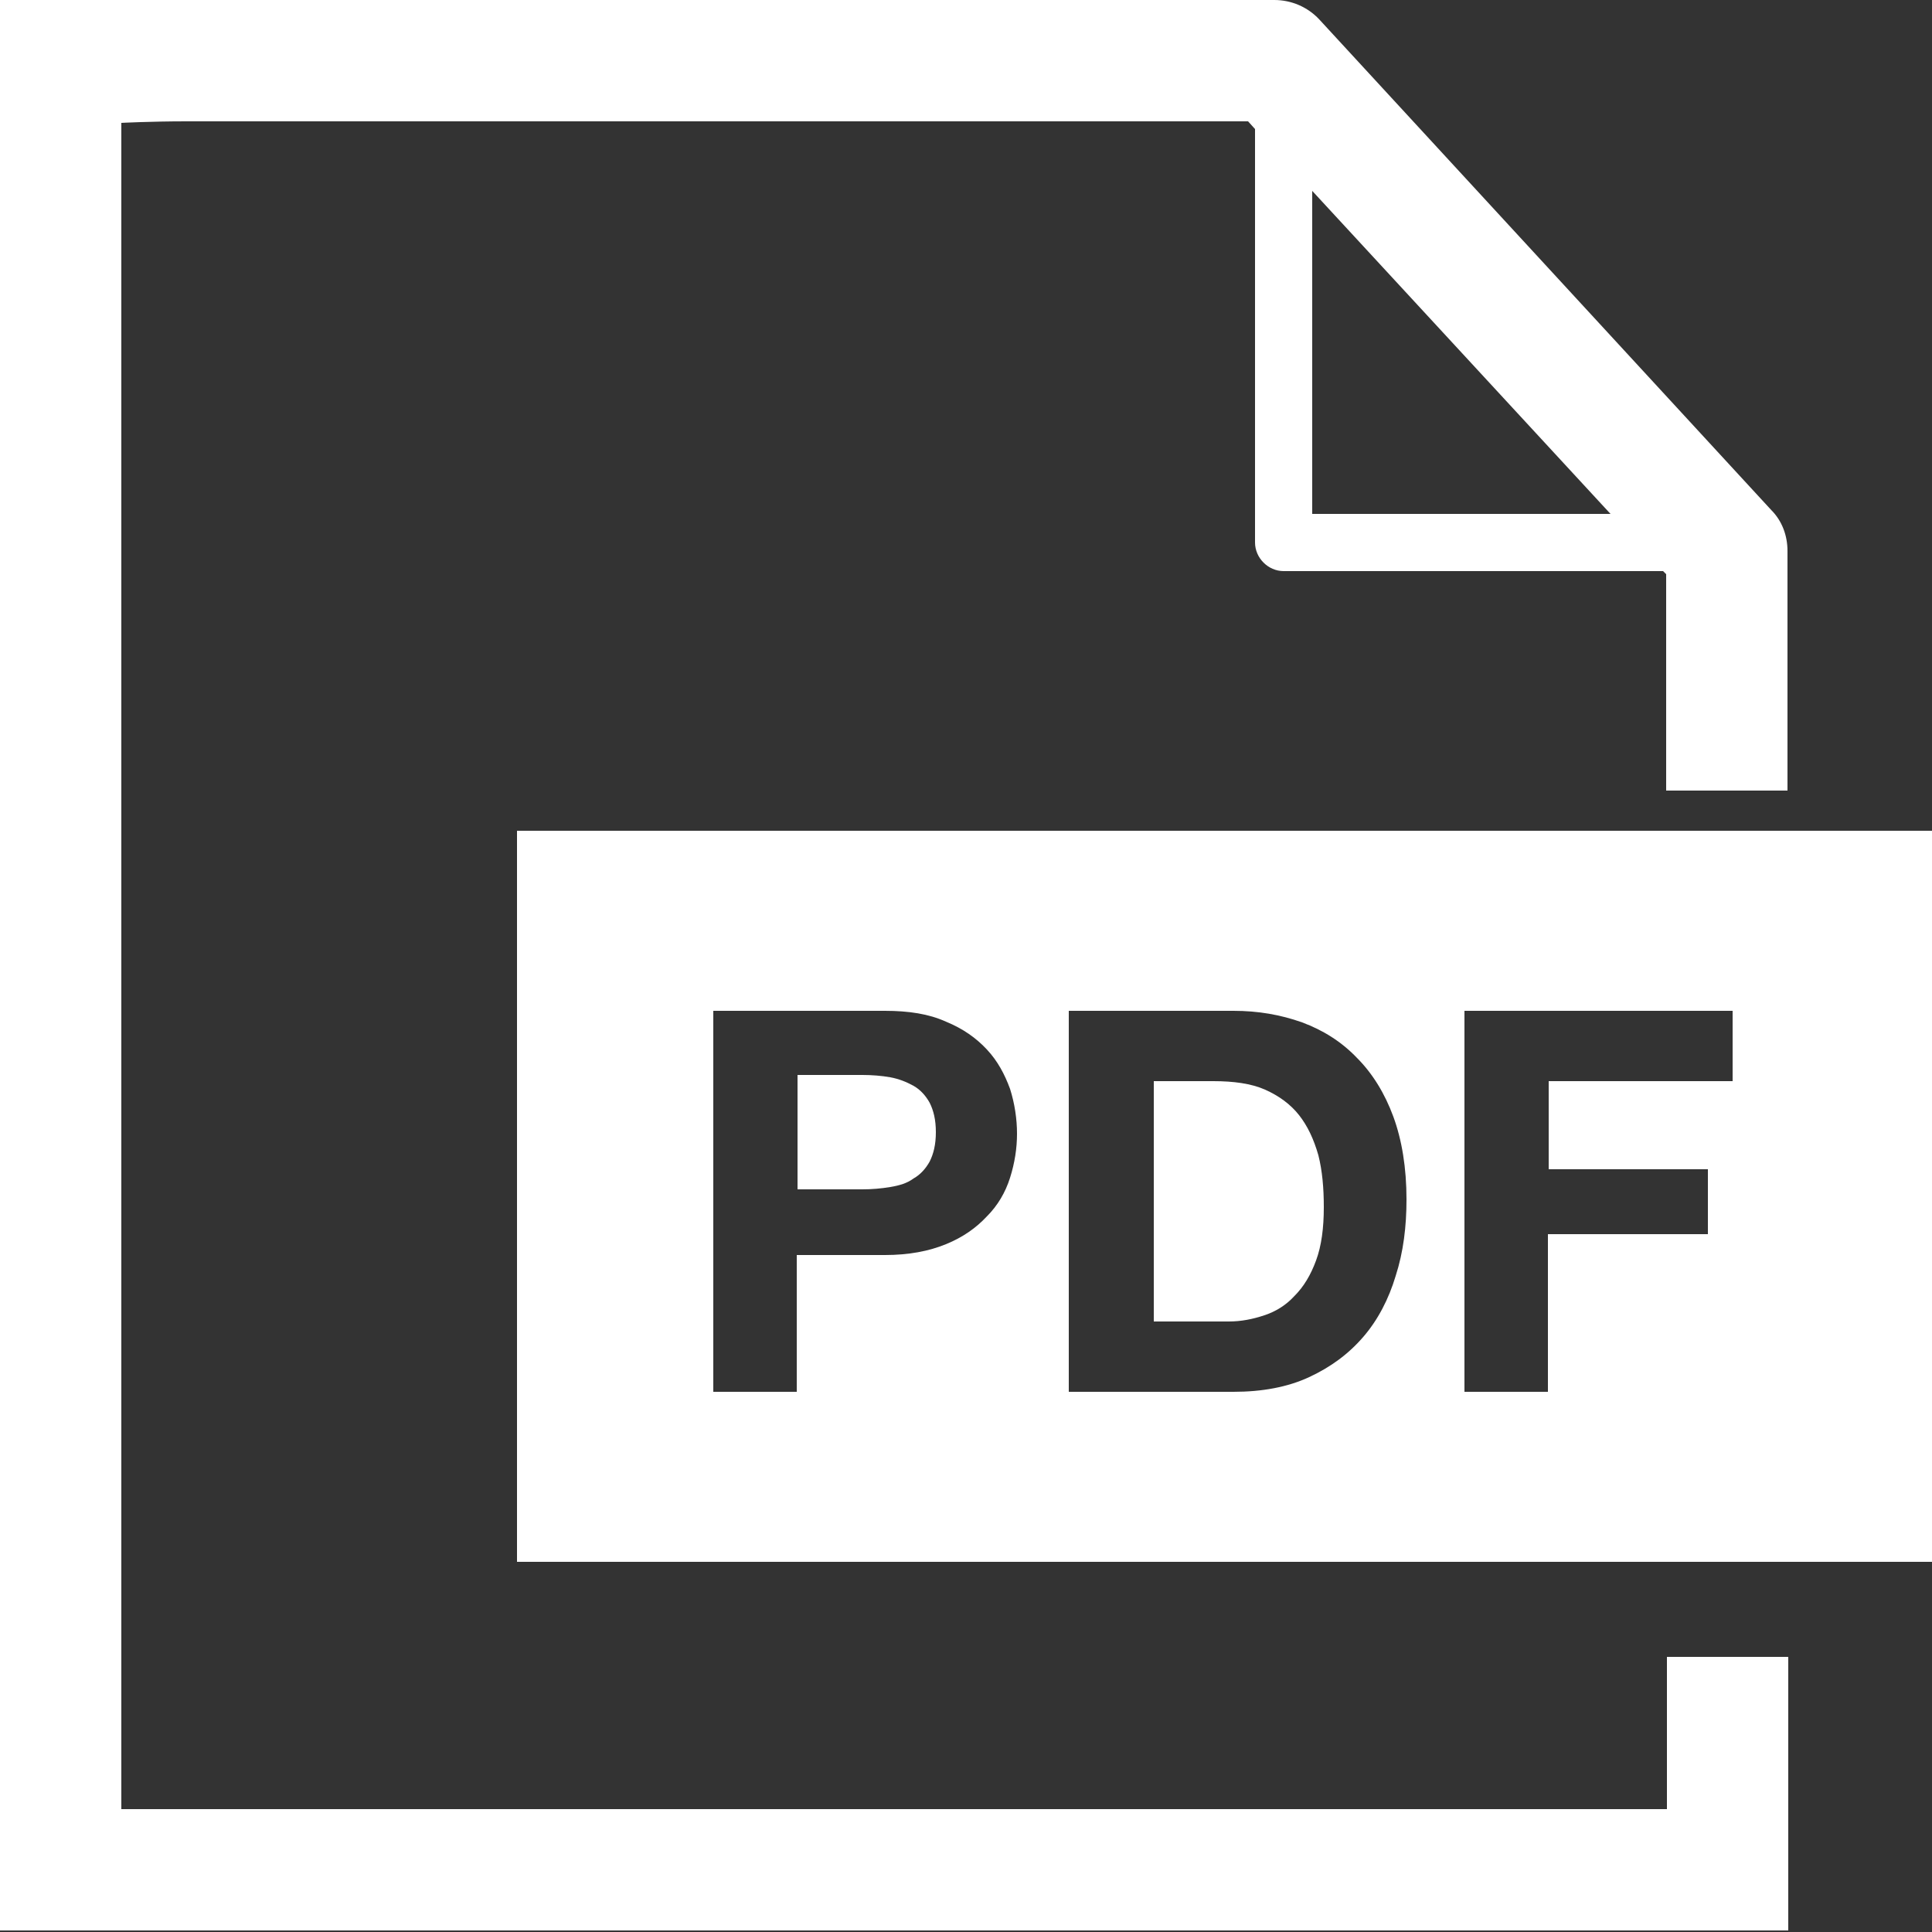 <?xml version="1.0" encoding="utf-8"?>
<!-- Generator: Adobe Illustrator 20.0.0, SVG Export Plug-In . SVG Version: 6.00 Build 0)  -->
<svg version="1.1" id="Layer_1" xmlns="http://www.w3.org/2000/svg" xmlns:xlink="http://www.w3.org/1999/xlink" x="0px" y="0px"
	 viewBox="0 0 250 250" style="enable-background:new 0 0 250 250;" xml:space="preserve">
<rect x="0" y="0" width="250" height="250" fill="#333333" stroke="none"/>
<style type="text/css">
	.st0{fill:#FFFFFF;}
</style>
<g>
	<path class="st0" d="M118.2,140.5c-0.9-0.5-1.9-0.9-3-1.1s-2.4-0.3-3.6-0.3h-8.4v14.8h8.4c1.2,0,2.4-0.1,3.6-0.3
		c1.2-0.2,2.2-0.5,3-1.1c0.9-0.5,1.6-1.3,2.1-2.2c0.5-1,0.8-2.2,0.8-3.8c0-1.6-0.3-2.8-0.8-3.8C119.8,141.8,119.1,141,118.2,140.5z"
		/>
	<path class="st0" d="M168.1,144.3c-1.1-1.4-2.6-2.5-4.4-3.3c-1.8-0.8-4.1-1.1-6.7-1.1h-7.7v31.1h9.7c1.6,0,3.1-0.3,4.6-0.8
		c1.5-0.5,2.8-1.3,3.9-2.5c1.2-1.2,2.1-2.7,2.8-4.6c0.7-1.9,1-4.2,1-6.9c0-2.5-0.2-4.7-0.7-6.7C170,147.4,169.2,145.7,168.1,144.3z"
		/>
	<path class="st0" d="M250,107.5H77.9c-6.1,0-11,0-11,0v94.6c0,0,4.9,0,11,0H250c0,0,0-4.9,0-11v-72.6
		C250,112.5,250,107.5,250,107.5z M130.7,152.4c-0.6,1.9-1.6,3.6-3,5c-1.4,1.5-3.1,2.7-5.3,3.6c-2.2,0.9-4.8,1.4-7.9,1.4h-11.4v17.7
		H92.3v-49.3h22.2c3.1,0,5.7,0.4,7.9,1.4c2.2,0.9,3.9,2.1,5.3,3.6c1.4,1.5,2.3,3.2,3,5.1c0.6,1.9,0.9,3.9,0.9,5.8
		C131.6,148.6,131.3,150.5,130.7,152.4z M180.6,165.1c-0.9,3-2.3,5.7-4.2,7.9c-1.9,2.2-4.2,3.9-7,5.2c-2.8,1.3-6.1,1.9-9.8,1.9
		h-21.3v-49.3h21.3c3.2,0,6.1,0.5,8.9,1.5c2.7,1,5.1,2.5,7.1,4.6c2,2,3.6,4.6,4.7,7.6c1.1,3,1.7,6.6,1.7,10.7
		C182,158.7,181.6,162,180.6,165.1z M224.2,139.9h-23.8v11.4H221v8.4h-20.7v20.4h-10.8v-49.3h34.7L224.2,139.9L224.2,139.9z"/>
	<path class="st0" d="M215.7,225.7c0,4.6,0,8.4,0,8.4H15.7c0,0,0-3.8,0-8.4V15.9c0,0,3.8-0.2,8.4-0.2h137.4l0.9,1v53.5
		c0,2,1.7,3.7,3.7,3.7h49.1l0.4,0.4v28h15.7v-31c0-2-0.7-3.9-2.1-5.3L170.7,2.5c-1.5-1.6-3.6-2.5-5.8-2.5H24.1C10.8,0,0,0,0,0v225.7
		c0,13.3,0,24.1,0,24.1h231.4c0,0,0-10.8,0-24.1v-11.3h-15.7V225.7z M169.8,24.7l38.6,41.8h-38.6V24.7z"/>
</g>
</svg>
